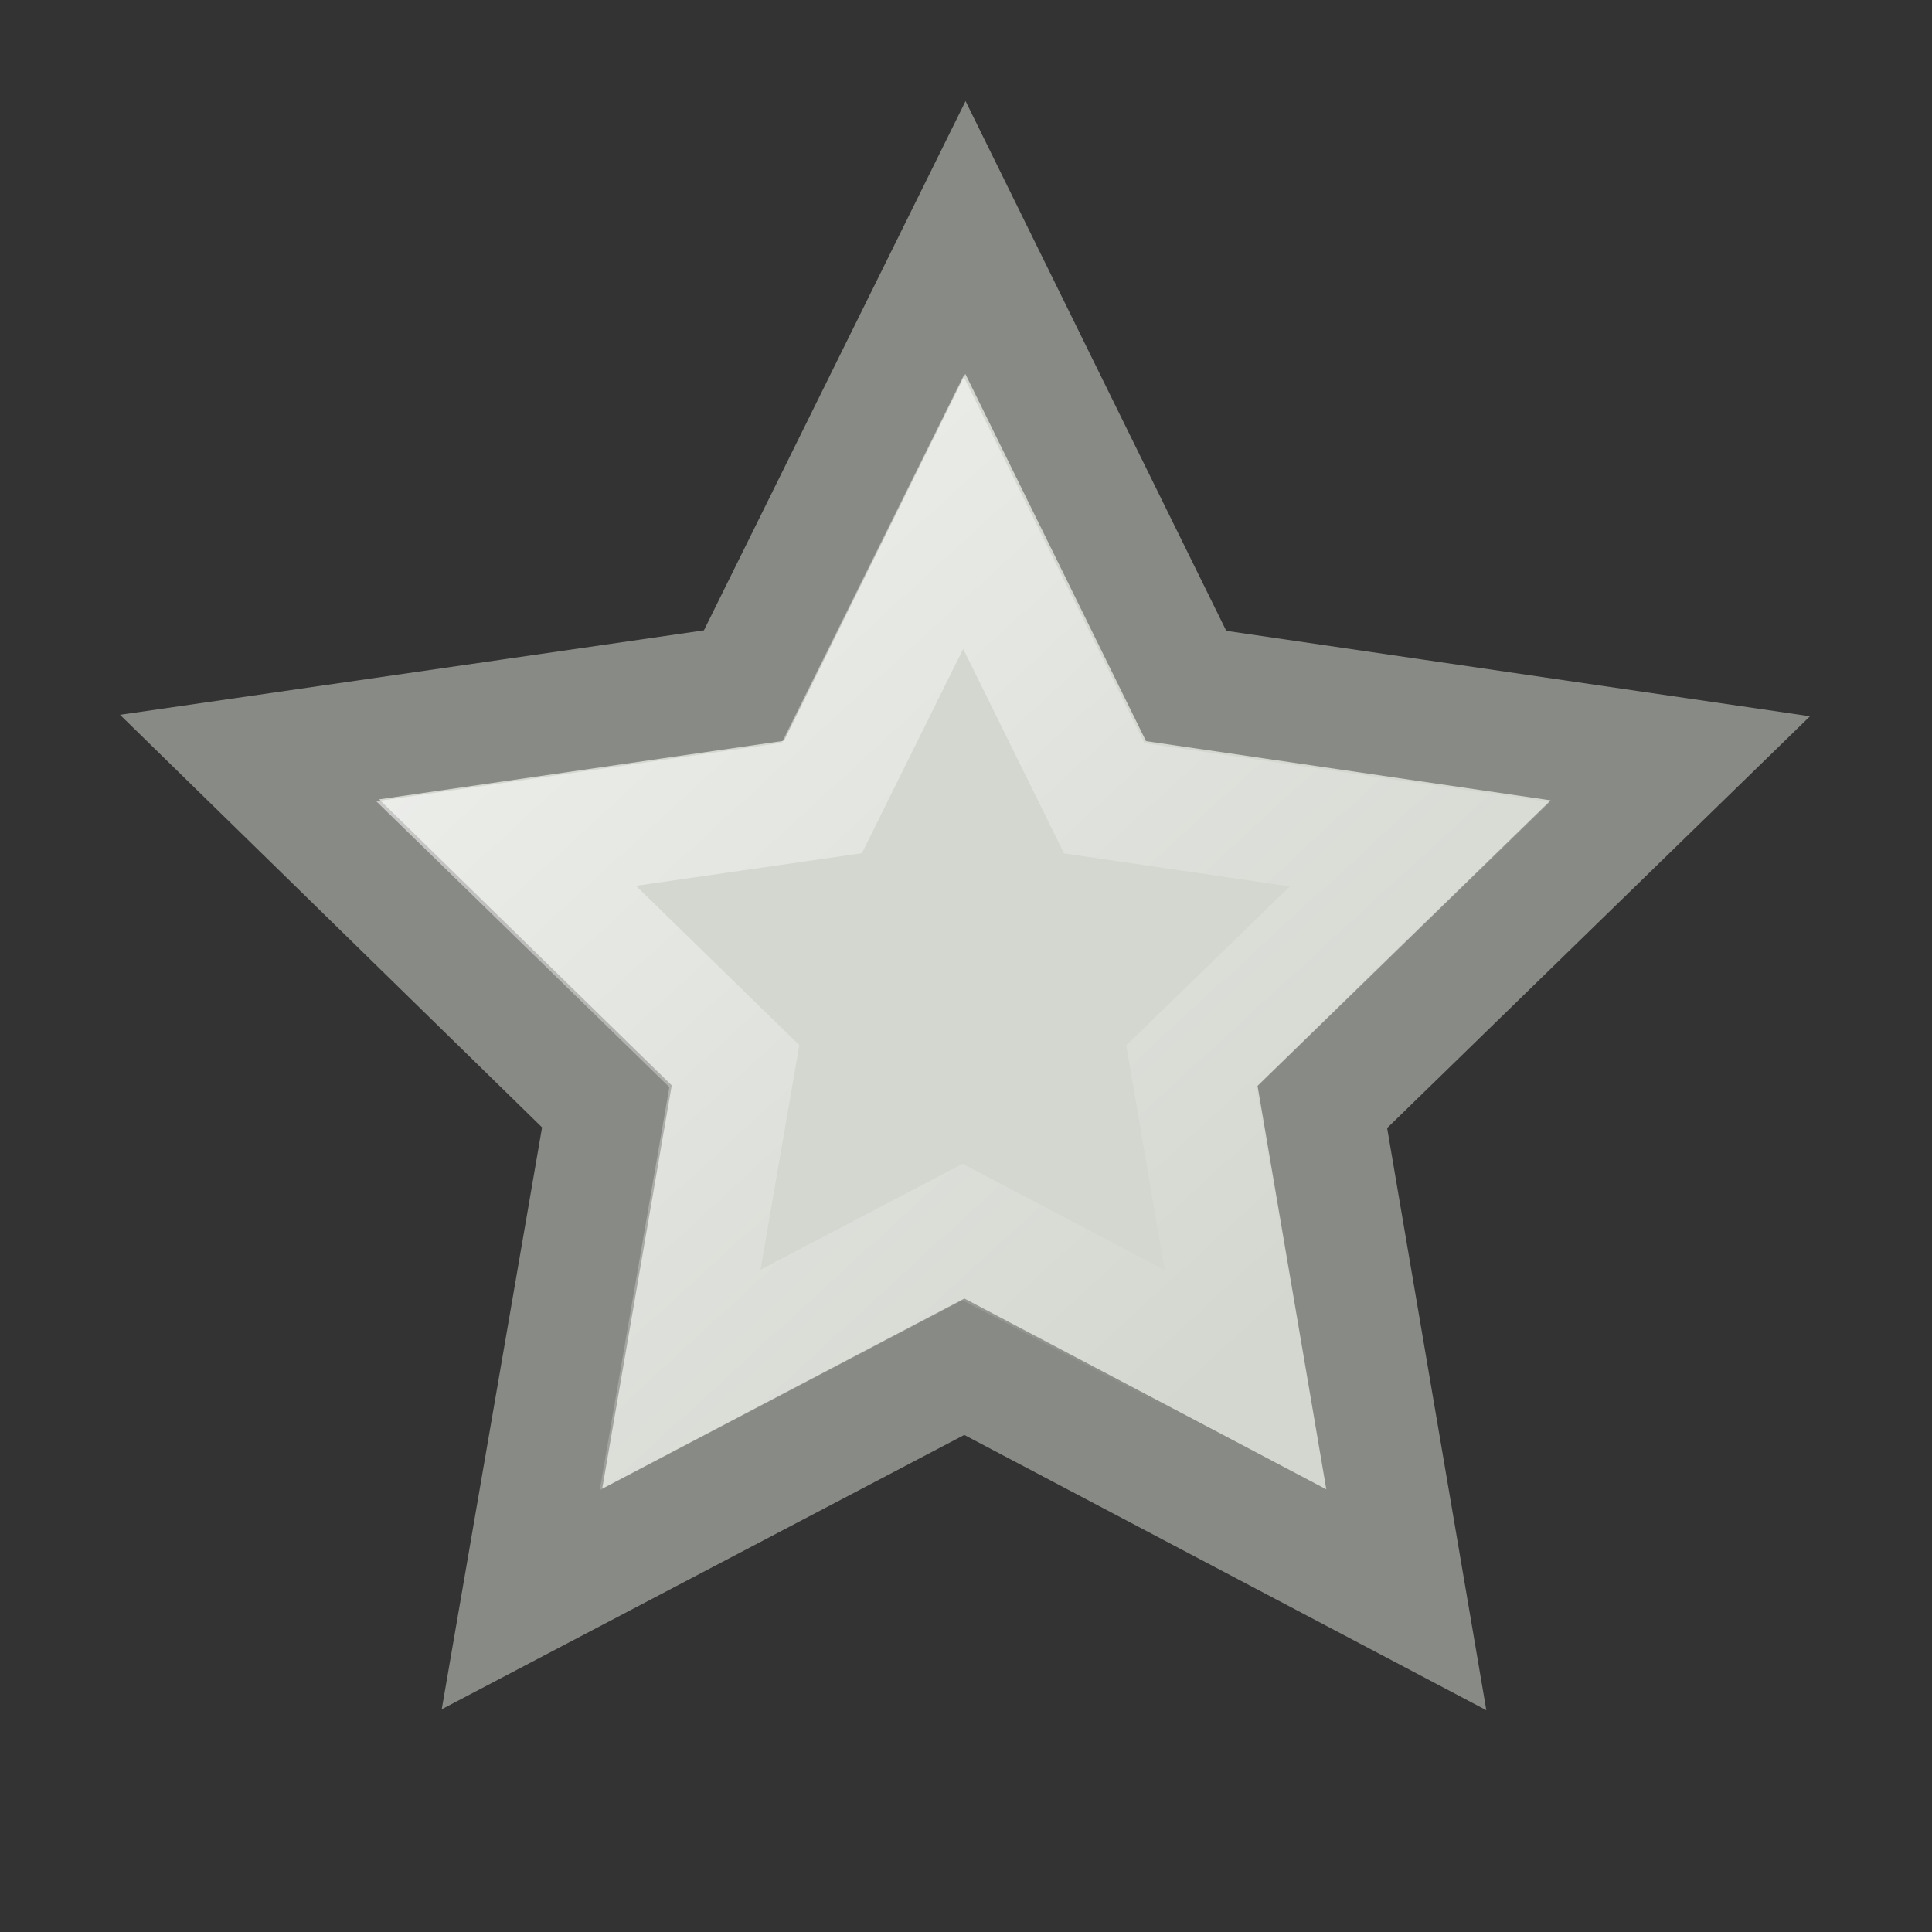 <?xml version="1.0" encoding="UTF-8" standalone="no"?>
<!-- Created with Inkscape (http://www.inkscape.org/) -->

<svg
   xmlns:dc="http://purl.org/dc/elements/1.1/"
   xmlns:cc="http://creativecommons.org/ns#"
   xmlns:rdf="http://www.w3.org/1999/02/22-rdf-syntax-ns#"
   xmlns:svg="http://www.w3.org/2000/svg"
   xmlns="http://www.w3.org/2000/svg"
   xmlns:xlink="http://www.w3.org/1999/xlink"
   xmlns:sodipodi="http://sodipodi.sourceforge.net/DTD/sodipodi-0.dtd"
   xmlns:inkscape="http://www.inkscape.org/namespaces/inkscape"
   width="16px"
   height="16px"
   id="svg3000"
   version="1.1"
   inkscape:version="0.48.3.1 r9886"
   sodipodi:docname="star-empty-16.svg">
  <rect width="100%" height="100%" fill="#333333" stroke="none"/>
  <defs
     id="defs3002">
    <linearGradient
       inkscape:collect="always"
       id="linearGradient3817">
      <stop
         style="stop-color:#ffffff;stop-opacity:1;"
         offset="0"
         id="stop3819" />
      <stop
         style="stop-color:#ffffff;stop-opacity:0;"
         offset="1"
         id="stop3821" />
    </linearGradient>
    <linearGradient
       inkscape:collect="always"
       xlink:href="#linearGradient3817"
       id="linearGradient3823"
       x1="1.733"
       y1="-5.908"
       x2="11.632"
       y2="4.882"
       gradientUnits="userSpaceOnUse" />
  </defs>
  <sodipodi:namedview
     id="base"
     pagecolor="#ffffff"
     bordercolor="#666666"
     borderopacity="1.0"
     inkscape:pageopacity="0.0"
     inkscape:pageshadow="2"
     inkscape:zoom="16"
     inkscape:cx="28.900444"
     inkscape:cy="-5.1294698"
     inkscape:current-layer="layer1"
     showgrid="false"
     inkscape:grid-bbox="true"
     inkscape:document-units="px"
     inkscape:window-width="2048"
     inkscape:window-height="1107"
     inkscape:window-x="0"
     inkscape:window-y="0"
     inkscape:window-maximized="1"
     inkscape:snap-global="false">
    <inkscape:grid
       type="xygrid"
       id="grid3027" />
  </sodipodi:namedview>
  <g
     id="layer1"
     inkscape:label="Layer 1"
     inkscape:groupmode="layer">
    <path
       sodipodi:type="star"
       style="fill:#d3d7cf;fill-opacity:1;stroke:#888a85;stroke-width:0.885;stroke-miterlimit:4;stroke-opacity:1;stroke-dasharray:none"
       id="path3029"
       sodipodi:sides="5"
       sodipodi:cx="7.8887143"
       sodipodi:cy="1.0845833"
       sodipodi:r1="5.5175905"
       sodipodi:r2="2.7587953"
       sodipodi:arg1="0.94339231"
       sodipodi:arg2="1.5717108"
       inkscape:flatsided="false"
       inkscape:rounded="0"
       inkscape:randomized="0"
       d="M 11.128,5.551 7.886,3.843 4.641,5.545 5.264,1.935 2.643,-0.625 6.269,-1.149 l 1.625,-3.284 1.619,3.287 3.625,0.53 -2.626,2.555 z"
       inkscape:transform-center-x="-0.0017614252"
       inkscape:transform-center-y="-0.5937021"
       transform="matrix(1.129,0,0,1.13,-0.917,6.976)" />
    <path
       sodipodi:type="star"
       style="fill:none;stroke:url(#linearGradient3823);stroke-width:1.389;stroke-miterlimit:4;stroke-opacity:1;stroke-dasharray:none;opacity:0.7"
       id="path3029-4"
       sodipodi:sides="5"
       sodipodi:cx="7.8887143"
       sodipodi:cy="1.0845833"
       sodipodi:r1="5.5175905"
       sodipodi:r2="2.7587953"
       sodipodi:arg1="0.94339231"
       sodipodi:arg2="1.5717108"
       inkscape:flatsided="false"
       inkscape:rounded="0"
       inkscape:randomized="0"
       d="M 11.128,5.551 7.886,3.843 4.641,5.545 5.264,1.935 2.643,-0.625 6.269,-1.149 l 1.625,-3.284 1.619,3.287 3.625,0.53 -2.626,2.555 z"
       inkscape:transform-center-x="-0.0011243026"
       inkscape:transform-center-y="-0.37806558"
       transform="matrix(0.721,0,0,0.72,2.286,7.436)" />
  </g>
</svg>
